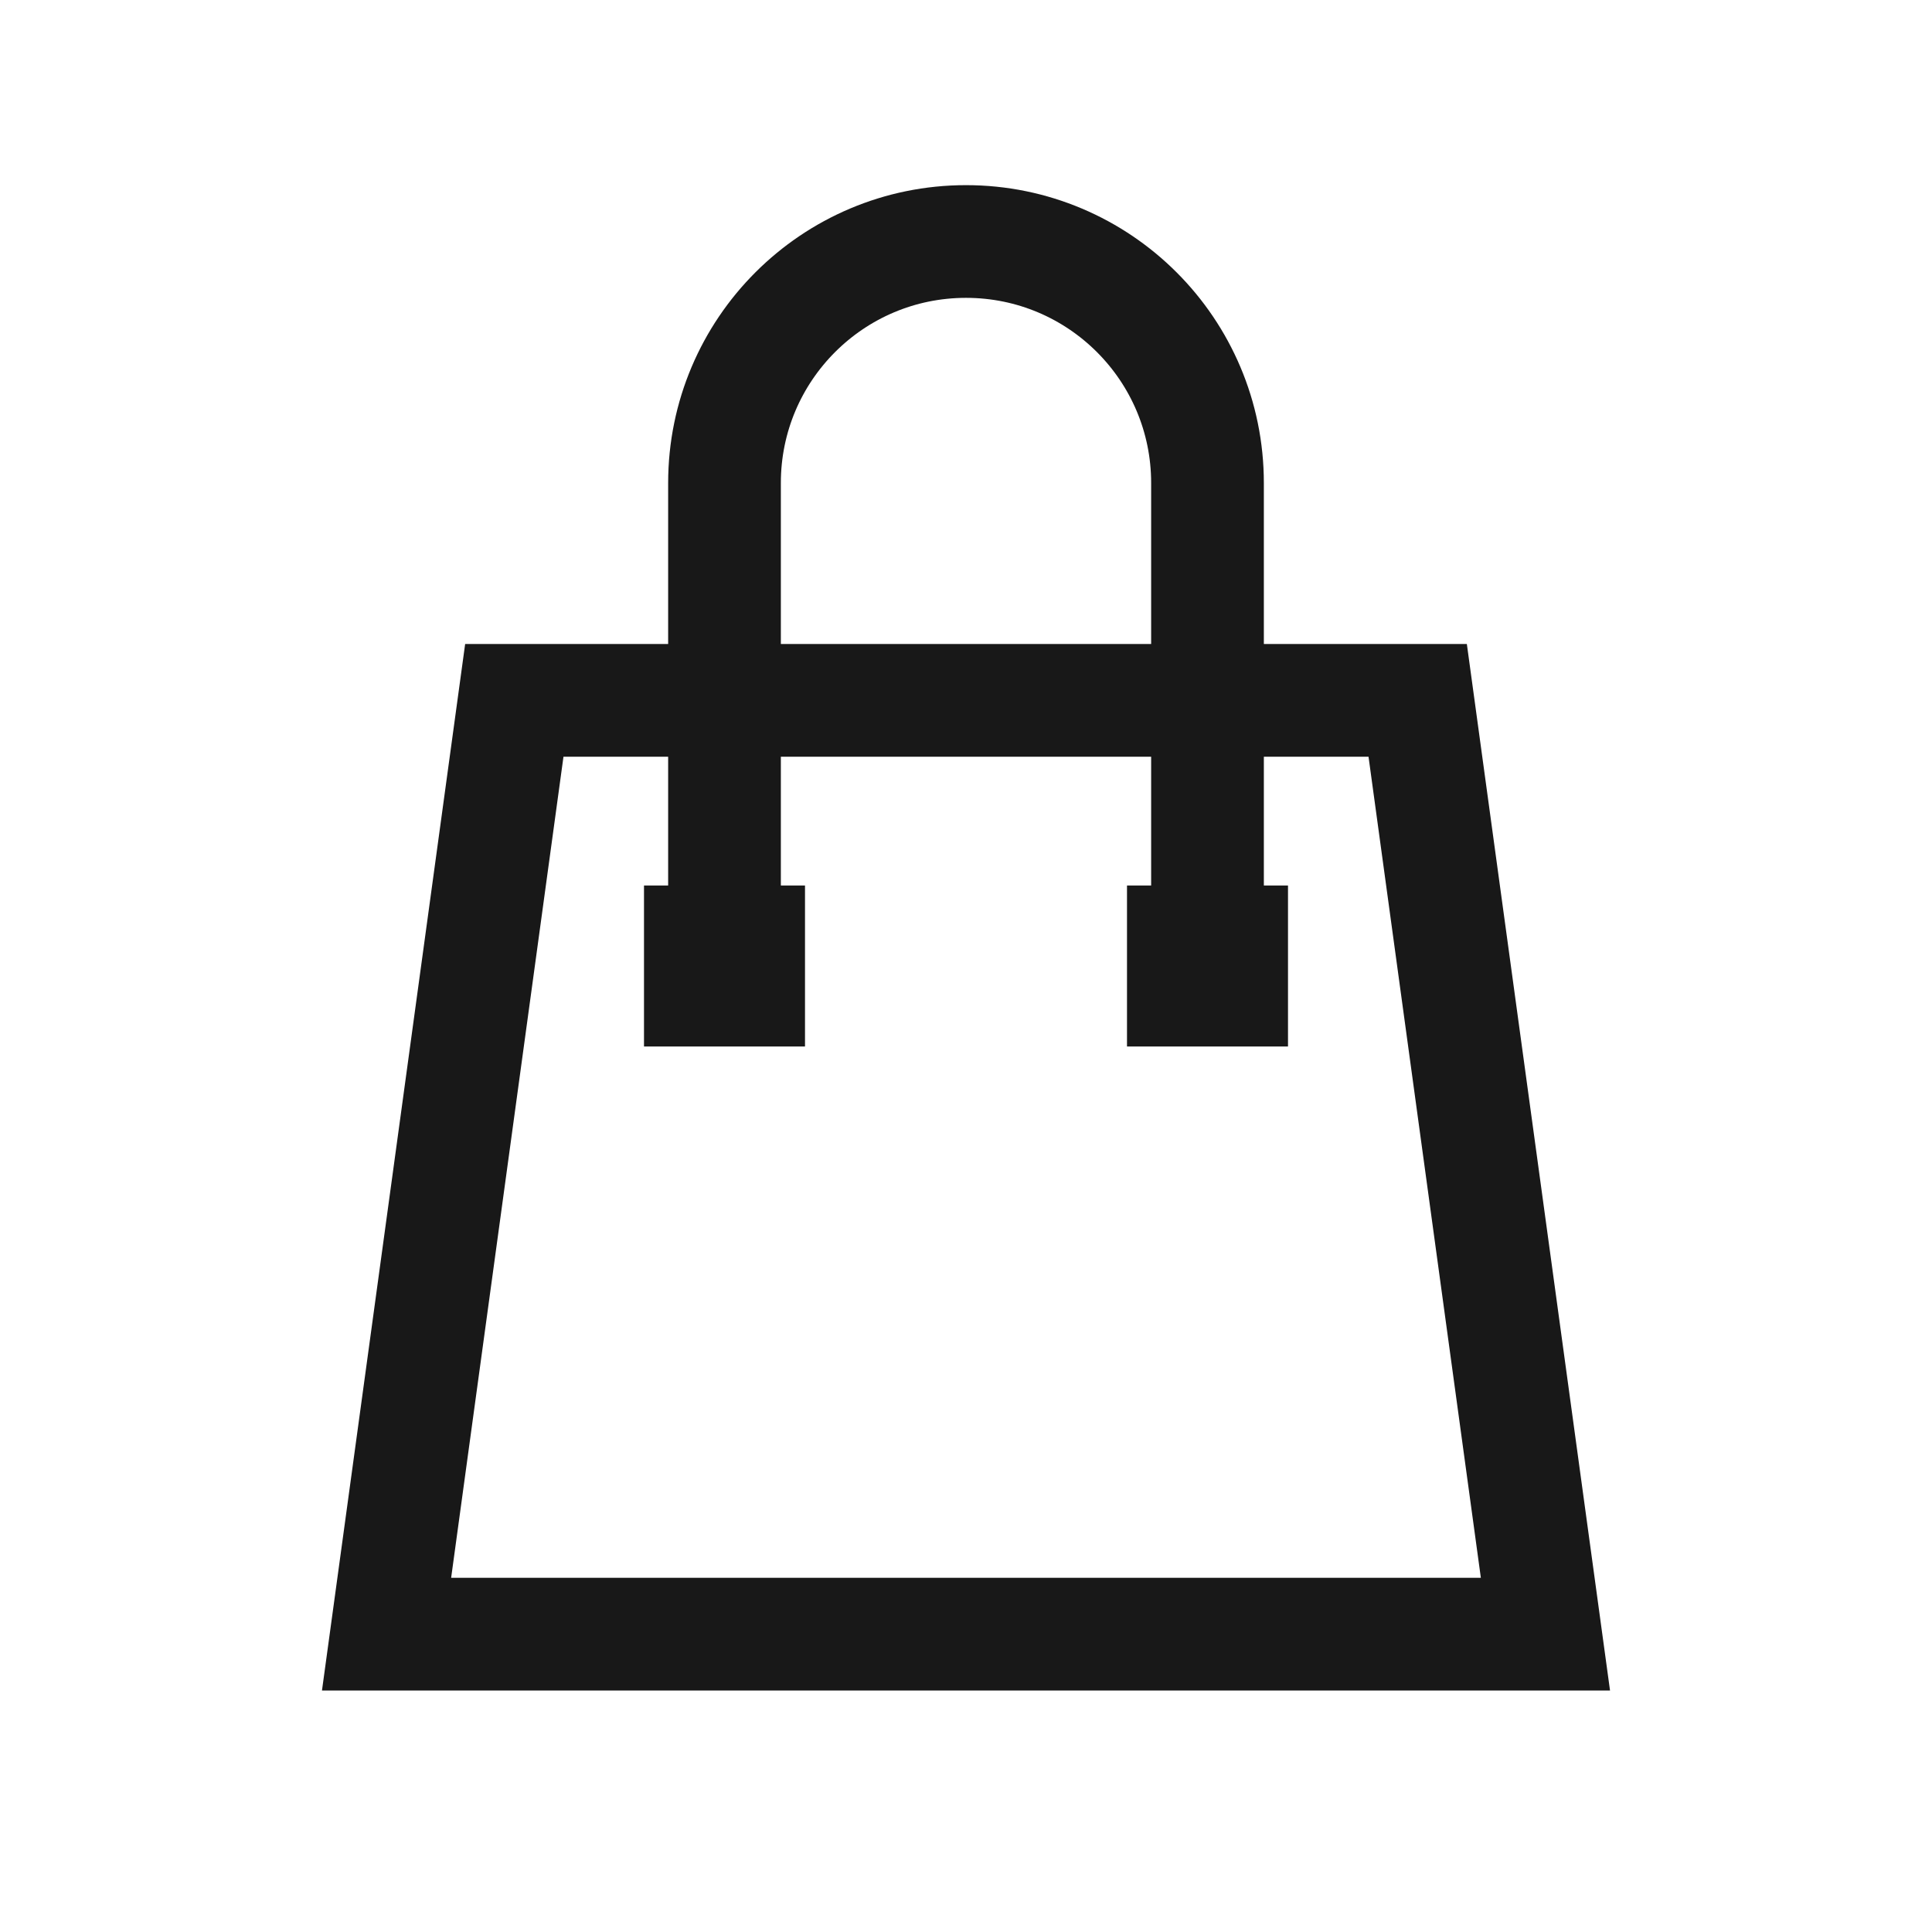 <svg width="24" height="24" viewBox="0 0 24 24" fill="none" xmlns="http://www.w3.org/2000/svg">
<path d="M9 12V6C9 4.343 10.343 3 12 3V3C13.657 3 15 4.343 15 6V12" stroke="#181818" stroke-width="1.4" stroke-linejoin="round"/>
<path d="M4.802 20.3L6.389 8.7H17.611L19.198 20.3H4.802Z" stroke="#181818" stroke-width="1.4"/>
<rect x="8" y="11" width="2" height="2" fill="#181818"/>
<rect x="14" y="11" width="2" height="2" fill="#181818"/>
</svg>
